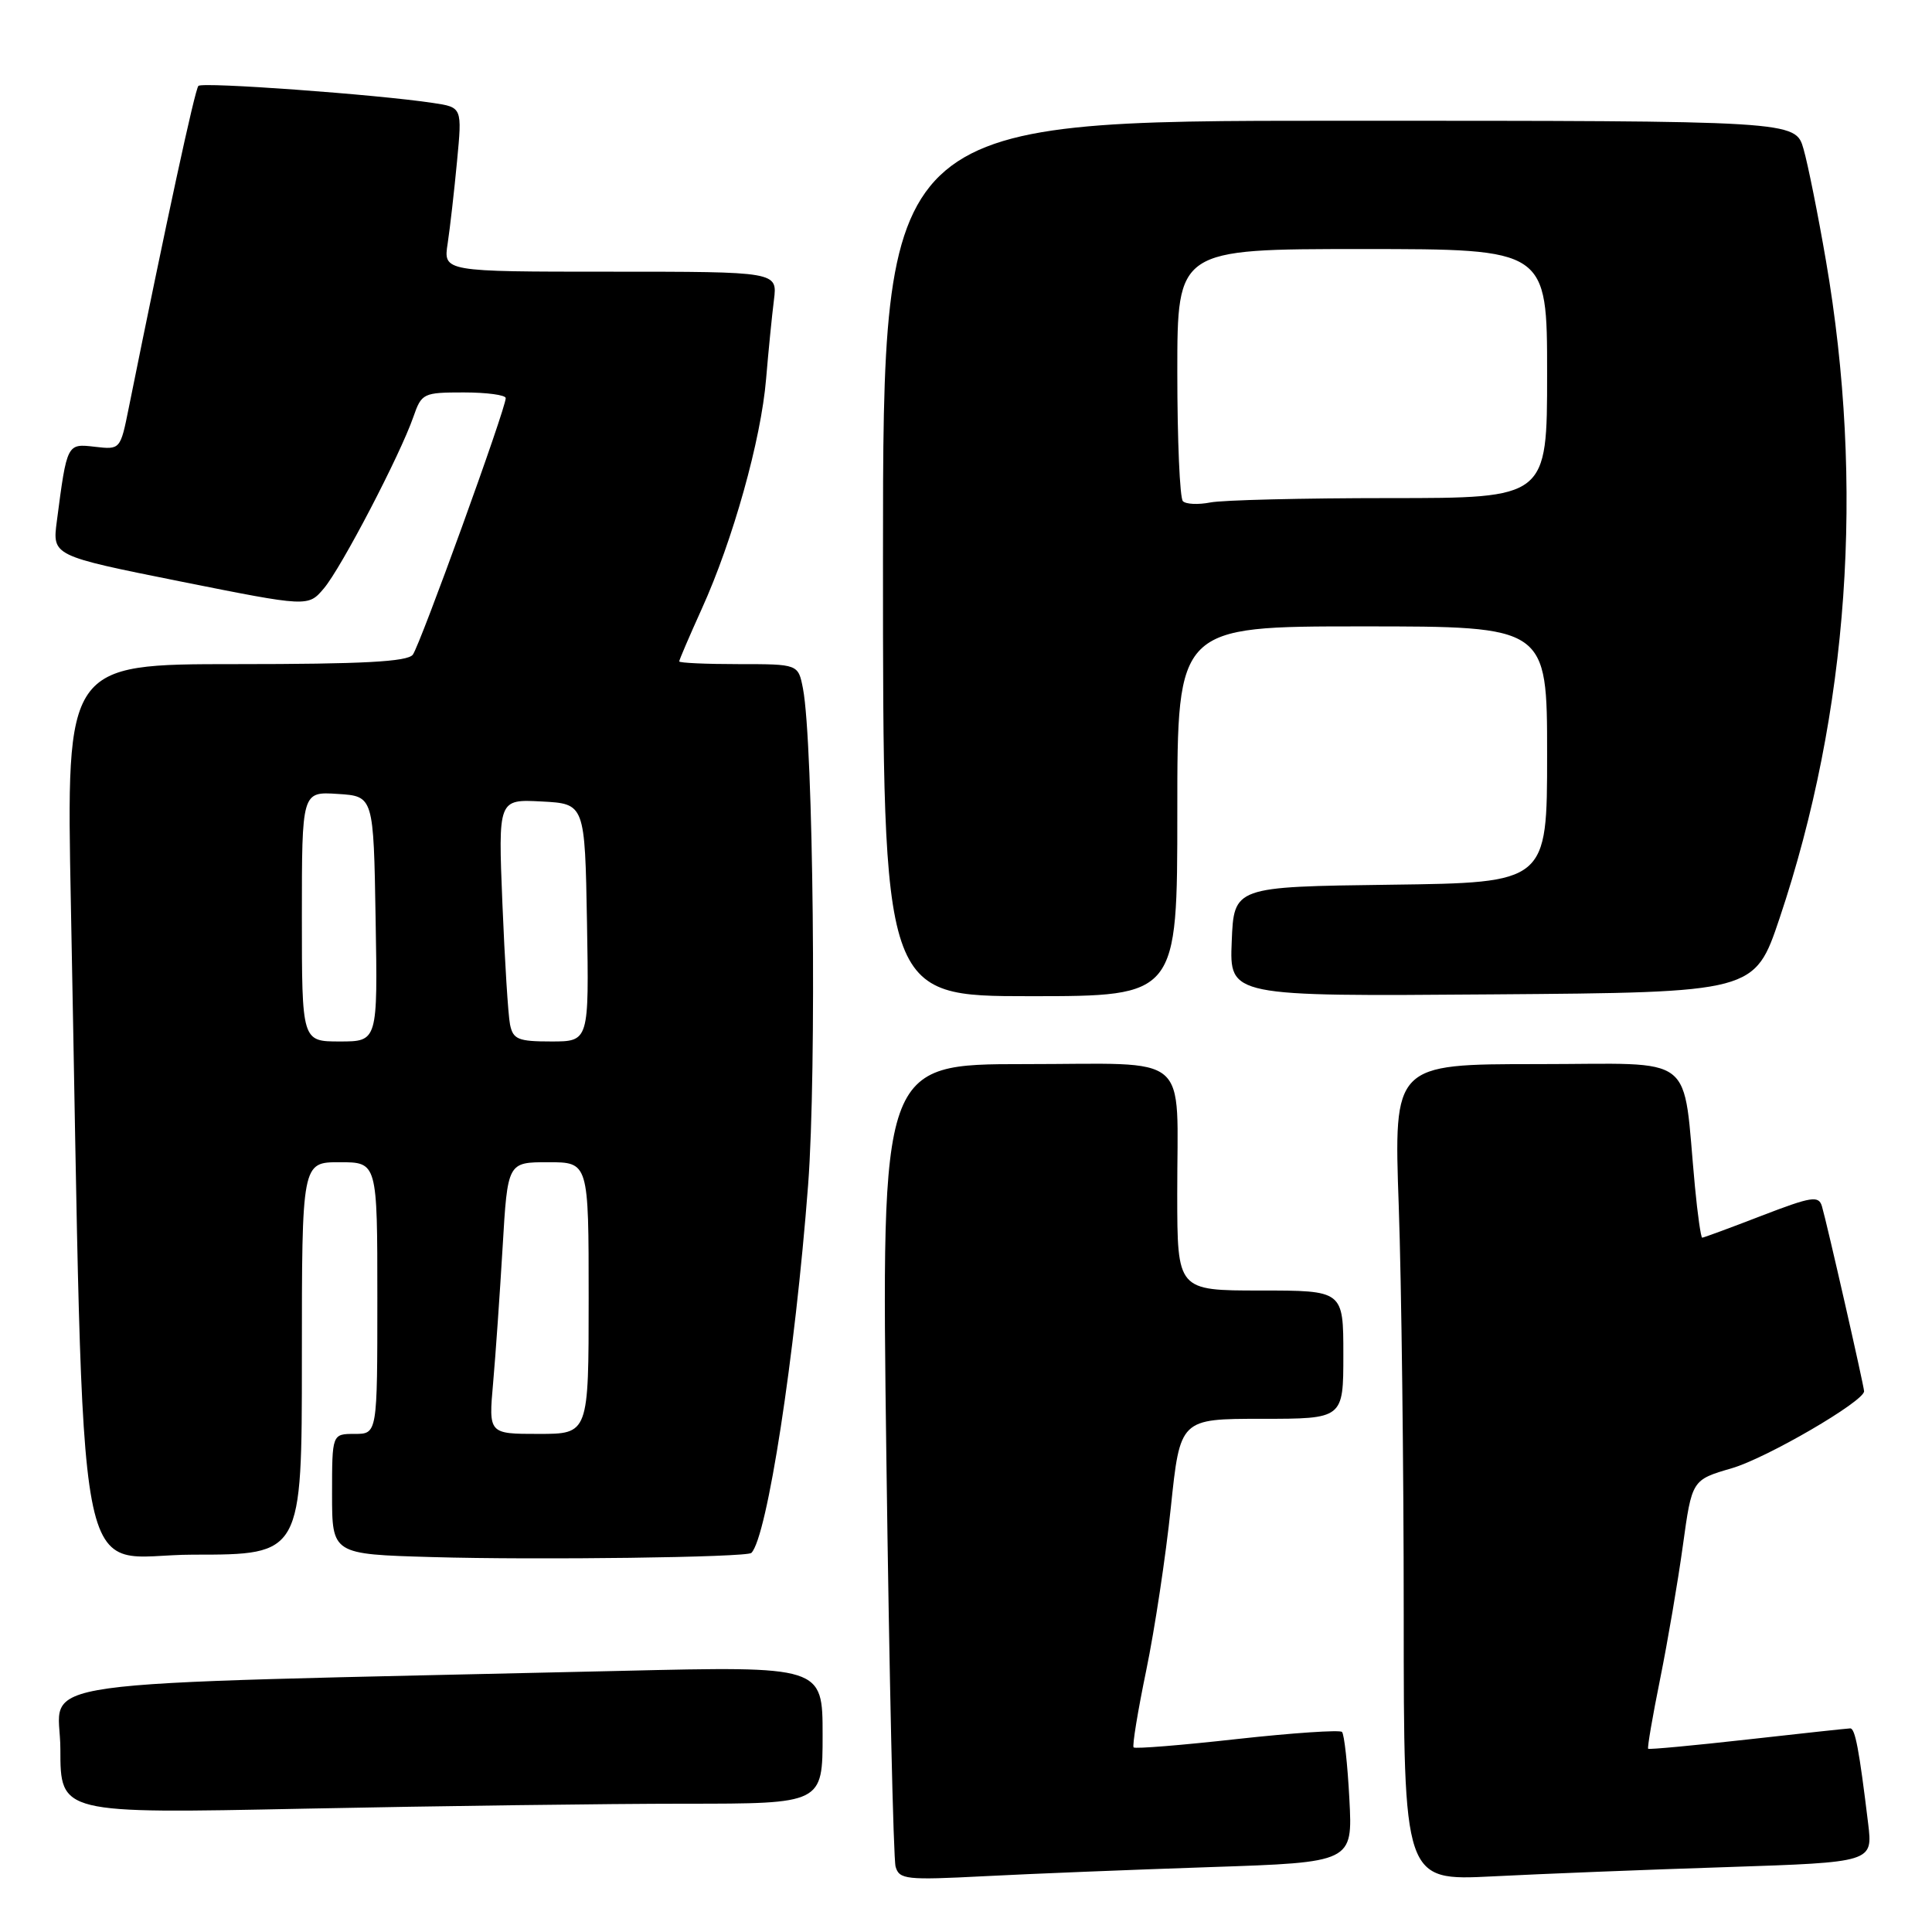 <?xml version="1.0" encoding="UTF-8" standalone="no"?>
<!DOCTYPE svg PUBLIC "-//W3C//DTD SVG 1.1//EN" "http://www.w3.org/Graphics/SVG/1.1/DTD/svg11.dtd" >
<svg xmlns="http://www.w3.org/2000/svg" xmlns:xlink="http://www.w3.org/1999/xlink" version="1.1" viewBox="0 0 256 256">
 <g >
 <path fill="currentColor"
d=" M 160.37 247.40 C 179.24 246.77 179.24 246.77 178.80 238.40 C 178.56 233.79 178.12 229.79 177.82 229.49 C 177.53 229.20 171.28 229.62 163.93 230.43 C 156.59 231.25 150.41 231.75 150.21 231.54 C 150.01 231.34 150.76 226.75 151.88 221.34 C 153.00 215.93 154.47 206.21 155.14 199.75 C 156.37 188.00 156.37 188.00 167.18 188.00 C 178.00 188.00 178.00 188.00 178.00 179.50 C 178.00 171.00 178.00 171.00 167.00 171.00 C 156.00 171.00 156.00 171.00 155.99 158.25 C 155.97 139.11 158.18 141.00 135.76 141.00 C 116.76 141.00 116.76 141.00 117.45 193.25 C 117.83 221.99 118.38 246.33 118.67 247.34 C 119.15 249.04 120.09 249.14 130.35 248.61 C 136.48 248.29 149.99 247.75 160.37 247.40 Z  M 228.83 247.40 C 248.16 246.76 248.16 246.76 247.54 241.63 C 246.35 231.83 245.82 229.00 245.16 229.02 C 244.80 229.03 238.68 229.69 231.56 230.49 C 224.44 231.29 218.51 231.84 218.39 231.72 C 218.26 231.59 218.97 227.44 219.97 222.50 C 220.97 217.55 222.33 209.58 222.99 204.79 C 224.19 196.09 224.19 196.09 229.47 194.55 C 234.08 193.21 247.00 185.69 247.00 184.35 C 247.00 183.69 242.05 161.96 241.42 159.85 C 240.99 158.39 240.08 158.53 233.40 161.10 C 229.26 162.70 225.73 164.00 225.55 164.00 C 225.38 164.00 224.94 160.96 224.59 157.25 C 222.88 139.20 225.19 141.00 203.75 141.00 C 184.68 141.00 184.68 141.00 185.34 159.75 C 185.70 170.06 186.00 194.41 186.00 213.86 C 186.00 249.22 186.00 249.22 197.75 248.63 C 204.21 248.30 218.20 247.74 228.83 247.40 Z  M 90.75 239.00 C 109.00 239.00 109.00 239.00 109.00 229.89 C 109.00 220.77 109.00 220.77 82.25 221.40 C 0.24 223.31 8.00 222.22 8.00 231.78 C 8.00 240.32 8.00 240.32 40.25 239.66 C 57.99 239.30 80.71 239.00 90.75 239.00 Z  M 99.56 205.77 C 101.65 203.68 105.35 179.68 107.08 157.00 C 108.23 141.91 107.78 98.47 106.40 91.25 C 105.77 88.00 105.77 88.00 97.89 88.00 C 93.55 88.00 90.00 87.84 90.00 87.64 C 90.00 87.44 91.35 84.30 92.99 80.67 C 97.11 71.59 100.84 58.28 101.51 50.23 C 101.82 46.53 102.29 41.81 102.55 39.75 C 103.02 36.00 103.02 36.00 80.88 36.00 C 58.74 36.00 58.74 36.00 59.32 32.25 C 59.63 30.19 60.19 25.29 60.56 21.36 C 61.24 14.22 61.24 14.22 57.37 13.64 C 49.85 12.51 26.83 10.84 26.29 11.38 C 25.83 11.84 22.04 29.37 17.06 54.05 C 15.95 59.58 15.93 59.59 12.57 59.20 C 8.87 58.77 8.88 58.73 7.53 69.07 C 6.93 73.64 6.93 73.64 23.88 77.04 C 40.83 80.43 40.83 80.43 42.92 77.96 C 45.23 75.23 53.00 60.33 54.77 55.25 C 55.86 52.11 56.08 52.00 61.45 52.00 C 64.50 52.00 67.01 52.34 67.01 52.75 C 67.04 54.09 55.67 85.46 54.70 86.75 C 53.99 87.68 48.09 88.00 31.26 88.00 C 8.77 88.00 8.77 88.00 9.39 119.75 C 11.26 215.35 9.50 206.00 25.61 206.00 C 40.00 206.00 40.00 206.00 40.00 180.00 C 40.00 154.00 40.00 154.00 45.00 154.00 C 50.00 154.00 50.00 154.00 50.00 172.00 C 50.00 190.00 50.00 190.00 47.00 190.00 C 44.00 190.00 44.00 190.00 44.00 197.97 C 44.00 205.94 44.00 205.94 57.25 206.32 C 71.27 206.73 98.97 206.36 99.56 205.77 Z  M 156.00 107.50 C 156.00 83.00 156.00 83.00 180.50 83.00 C 205.00 83.00 205.00 83.00 205.00 99.98 C 205.00 116.96 205.00 116.96 184.25 117.23 C 163.50 117.50 163.50 117.50 163.21 124.76 C 162.91 132.03 162.91 132.03 197.71 131.76 C 232.50 131.50 232.50 131.50 235.80 121.68 C 244.96 94.39 247.08 64.34 241.94 34.50 C 240.90 28.45 239.57 21.81 238.98 19.75 C 237.91 16.00 237.91 16.00 177.45 16.00 C 117.00 16.00 117.00 16.00 117.00 74.00 C 117.00 132.00 117.00 132.00 136.50 132.00 C 156.00 132.00 156.00 132.00 156.00 107.50 Z  M 65.34 183.25 C 65.67 179.54 66.23 171.44 66.60 165.25 C 67.26 154.00 67.26 154.00 72.63 154.00 C 78.00 154.00 78.00 154.00 78.00 172.00 C 78.00 190.00 78.00 190.00 71.37 190.00 C 64.74 190.00 64.74 190.00 65.34 183.25 Z  M 40.00 121.45 C 40.00 104.89 40.00 104.89 44.75 105.20 C 49.50 105.50 49.50 105.50 49.77 121.75 C 50.05 138.00 50.05 138.00 45.02 138.00 C 40.00 138.00 40.00 138.00 40.00 121.45 Z  M 67.58 135.75 C 67.33 134.51 66.88 127.29 66.57 119.70 C 66.01 105.90 66.01 105.90 71.76 106.20 C 77.50 106.50 77.50 106.50 77.78 122.25 C 78.05 138.00 78.05 138.00 73.04 138.00 C 68.65 138.00 67.98 137.72 67.58 135.75 Z  M 156.74 66.41 C 156.33 66.00 156.00 58.32 156.00 49.33 C 156.00 33.00 156.00 33.00 180.50 33.00 C 205.00 33.00 205.00 33.00 205.00 49.50 C 205.00 66.00 205.00 66.00 184.12 66.00 C 172.64 66.00 161.95 66.26 160.37 66.58 C 158.78 66.89 157.15 66.82 156.74 66.41 Z "/>
</g>
</svg>